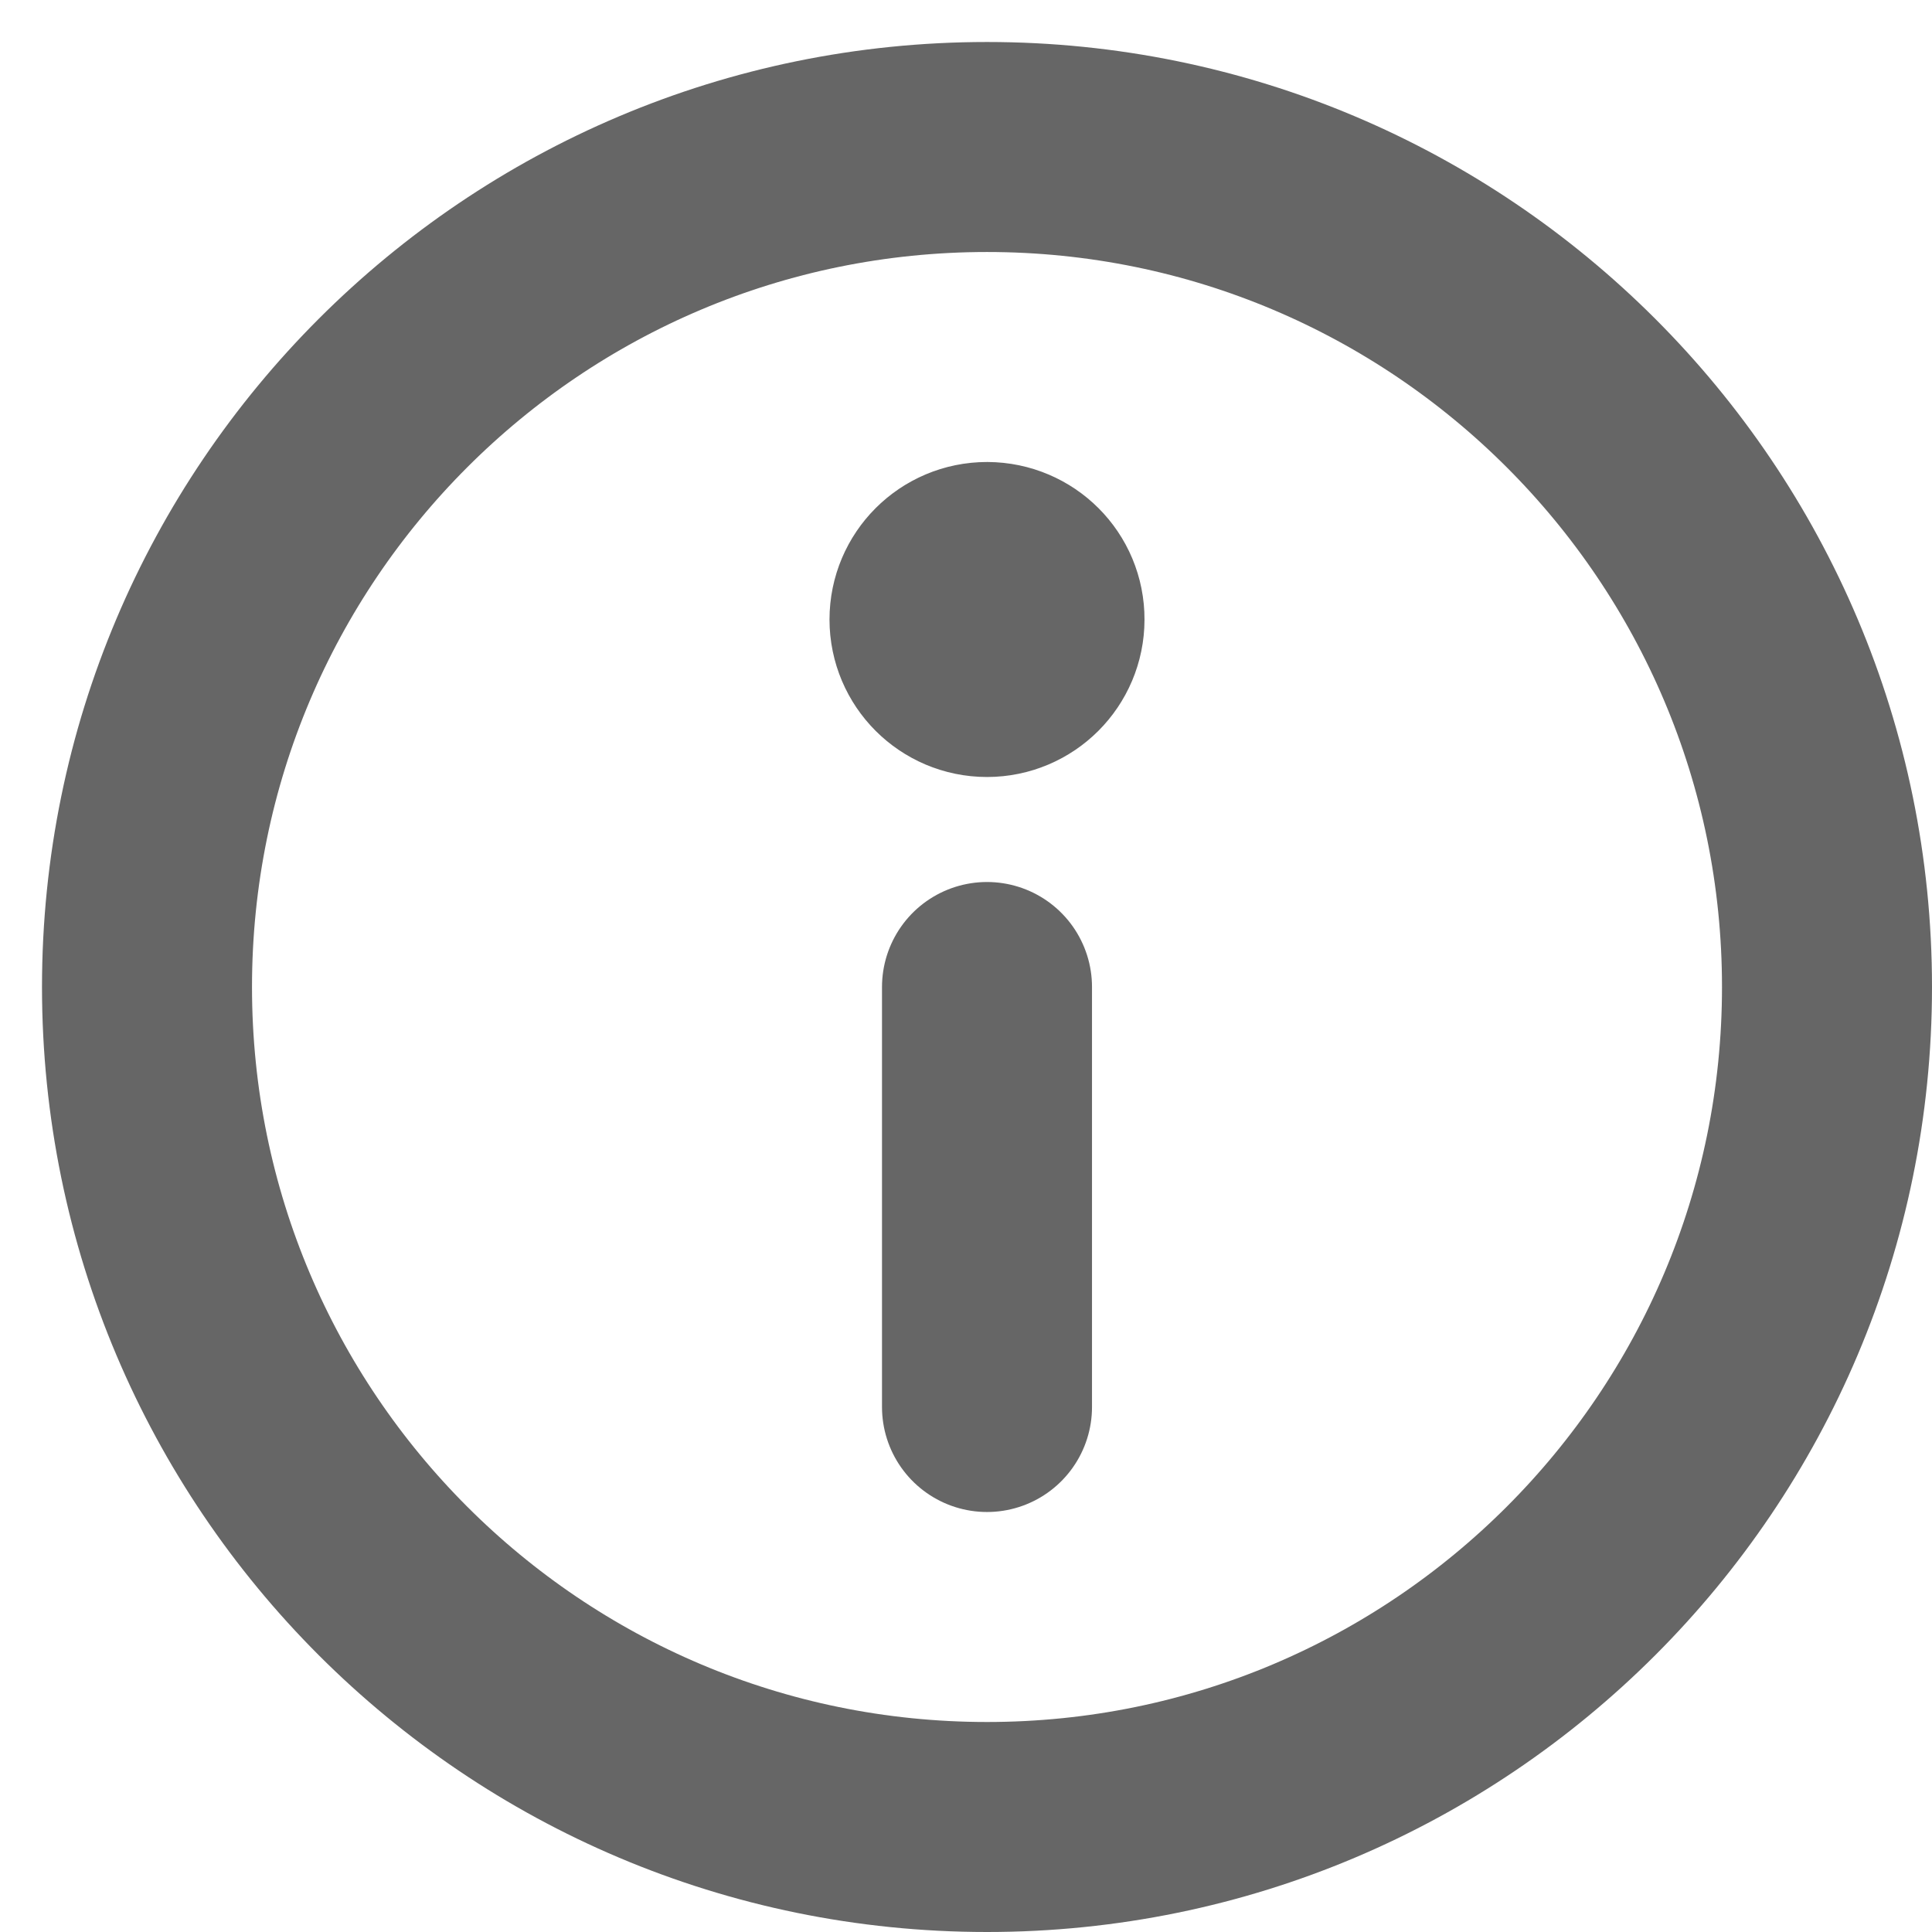 <?xml version="1.0" encoding="UTF-8"?>
<svg width="23px" height="23px" viewBox="0 0 23 23" version="1.1" xmlns="http://www.w3.org/2000/svg" xmlns:xlink="http://www.w3.org/1999/xlink">
    <!-- Generator: Sketch 62 (91390) - https://sketch.com -->
    <title>streamline-icon-single-neutral-actions-information@40x40</title>
    <desc>Created with Sketch.</desc>
    <g id="Page-1" stroke="none" stroke-width="1" fill="none" fill-rule="evenodd" stroke-linecap="round" stroke-linejoin="round" stroke-opacity="0.6">
        <g id="streamline-icon-single-neutral-actions-information@40x40" transform="translate(1, 1)" stroke="#000000" stroke-width="2.5">
            <path d="M10.75,0.75 C16.273,0.75 20.75,5.227 20.75,10.75 C20.75,16.273 16.273,20.75 10.75,20.75 C5.227,20.75 0.75,16.273 0.75,10.75 C0.75,5.227 5.227,0.75 10.75,0.75 Z" id="Path"></path>
            <line x1="10.75" y1="15.75" x2="10.75" y2="10.75" id="Path"></line>
            <path d="M10.75,5.75 C10.405,5.75 10.125,6.03 10.125,6.375 C10.125,6.72 10.405,7 10.75,7 C11.095,7 11.375,6.72 11.375,6.375 C11.377,6.03 11.098,5.752 10.753,5.75 C10.752,5.75 10.752,5.75 10.75,5.75" id="Path"></path>
        </g>
    </g>
</svg>
